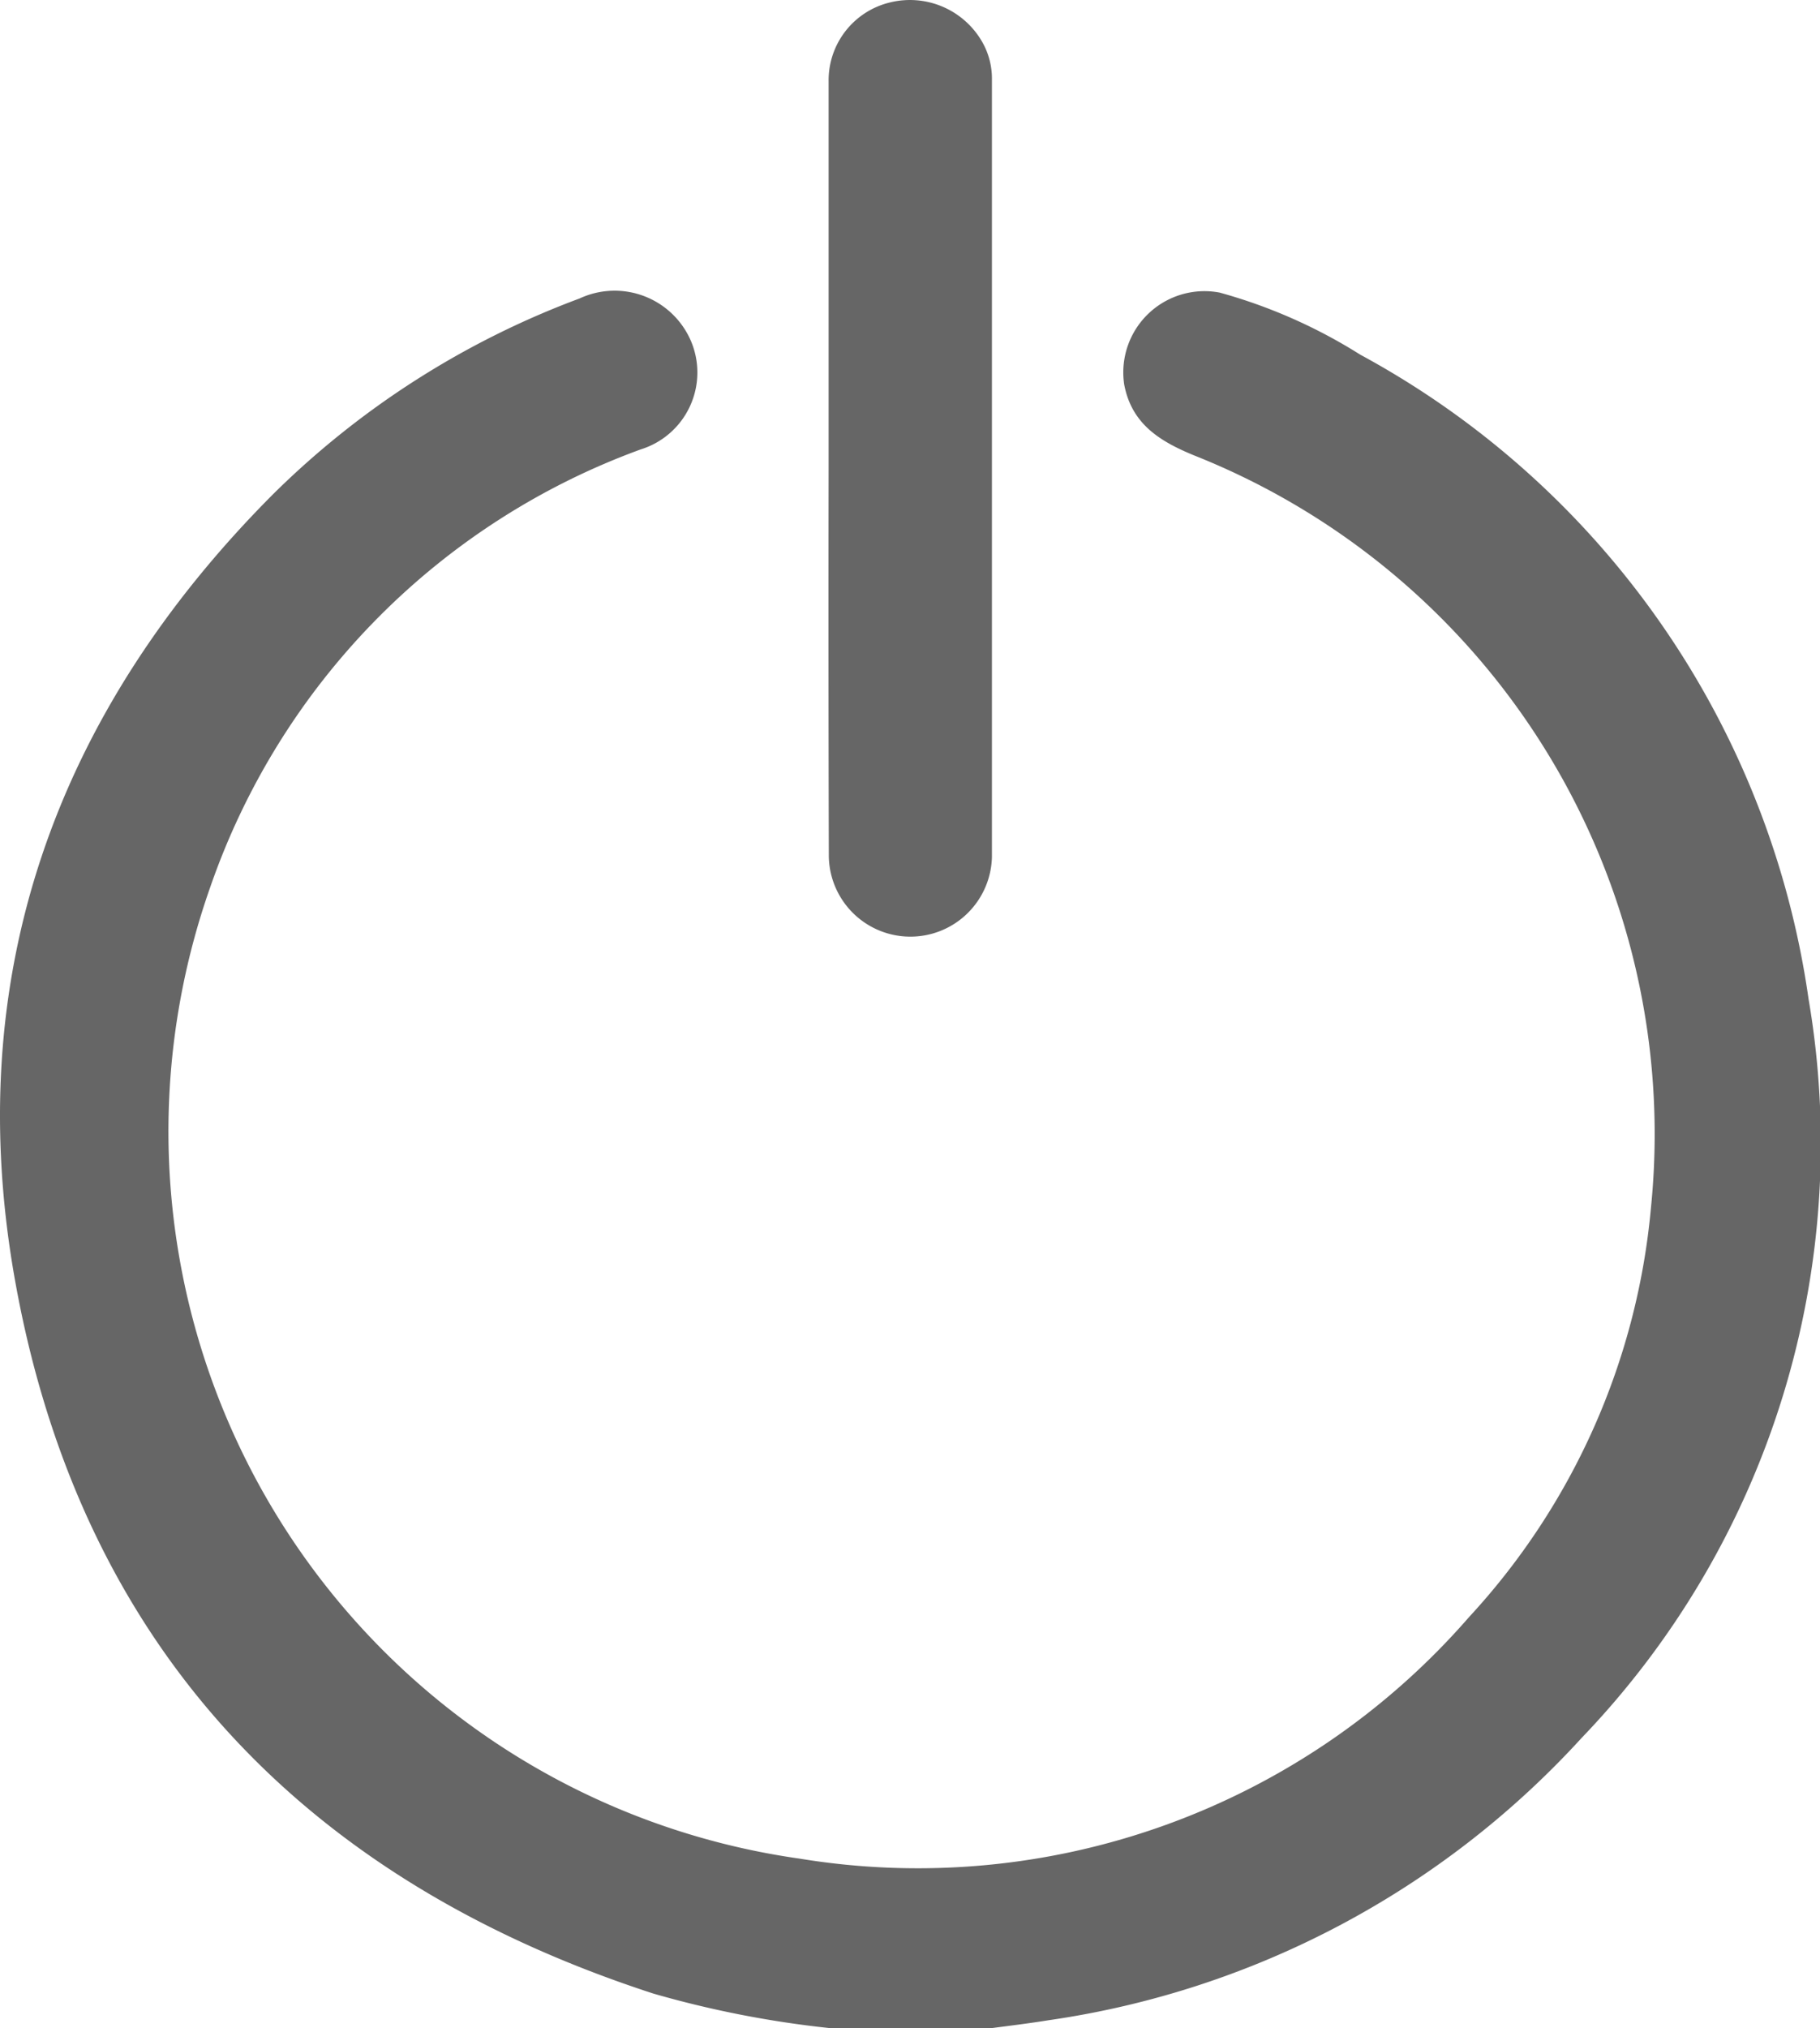 <svg xmlns="http://www.w3.org/2000/svg" width="43.999" height="49" viewBox="0 0 43.999 49">
    <g transform="translate(-69.907 -1261.407)">
        <path fill="#666" class="a"
            d="M89.97,1310.407a24.815,24.815,0,0,1-4.267-.834c-8.539-2.776-13.855-8.476-15.427-17.2-1.322-7.335.944-13.729,6.245-19.038a20.891,20.891,0,0,1,7.4-4.718,2.008,2.008,0,0,1,2.7,1.053,1.945,1.945,0,0,1-1.222,2.594,17.262,17.262,0,0,0-10.407,10.57,17.744,17.744,0,0,0,14.245,23.478,17.662,17.662,0,0,0,16.183-5.834,16.786,16.786,0,0,0,4.4-9.9,17.641,17.641,0,0,0-11.035-18.164c-.838-.343-1.519-.761-1.7-1.716a1.963,1.963,0,0,1,2.307-2.222,12.7,12.7,0,0,1,3.4,1.5,21.085,21.085,0,0,1,10.837,15.564,20.727,20.727,0,0,1-5.481,17.851,21.621,21.621,0,0,1-12.9,6.827c-.46.075-.925.13-1.388.192Z" />
        <path class="a" fill="#666"
            d="M89.939,1272.689q0-4.659,0-9.32a1.934,1.934,0,0,1,1.471-1.9,2.014,2.014,0,0,1,2.241.949,1.78,1.78,0,0,1,.236.913q0,9.39,0,18.783a1.972,1.972,0,0,1-3.943-.01Q89.931,1277.4,89.939,1272.689Z" />
    </g>
</svg>